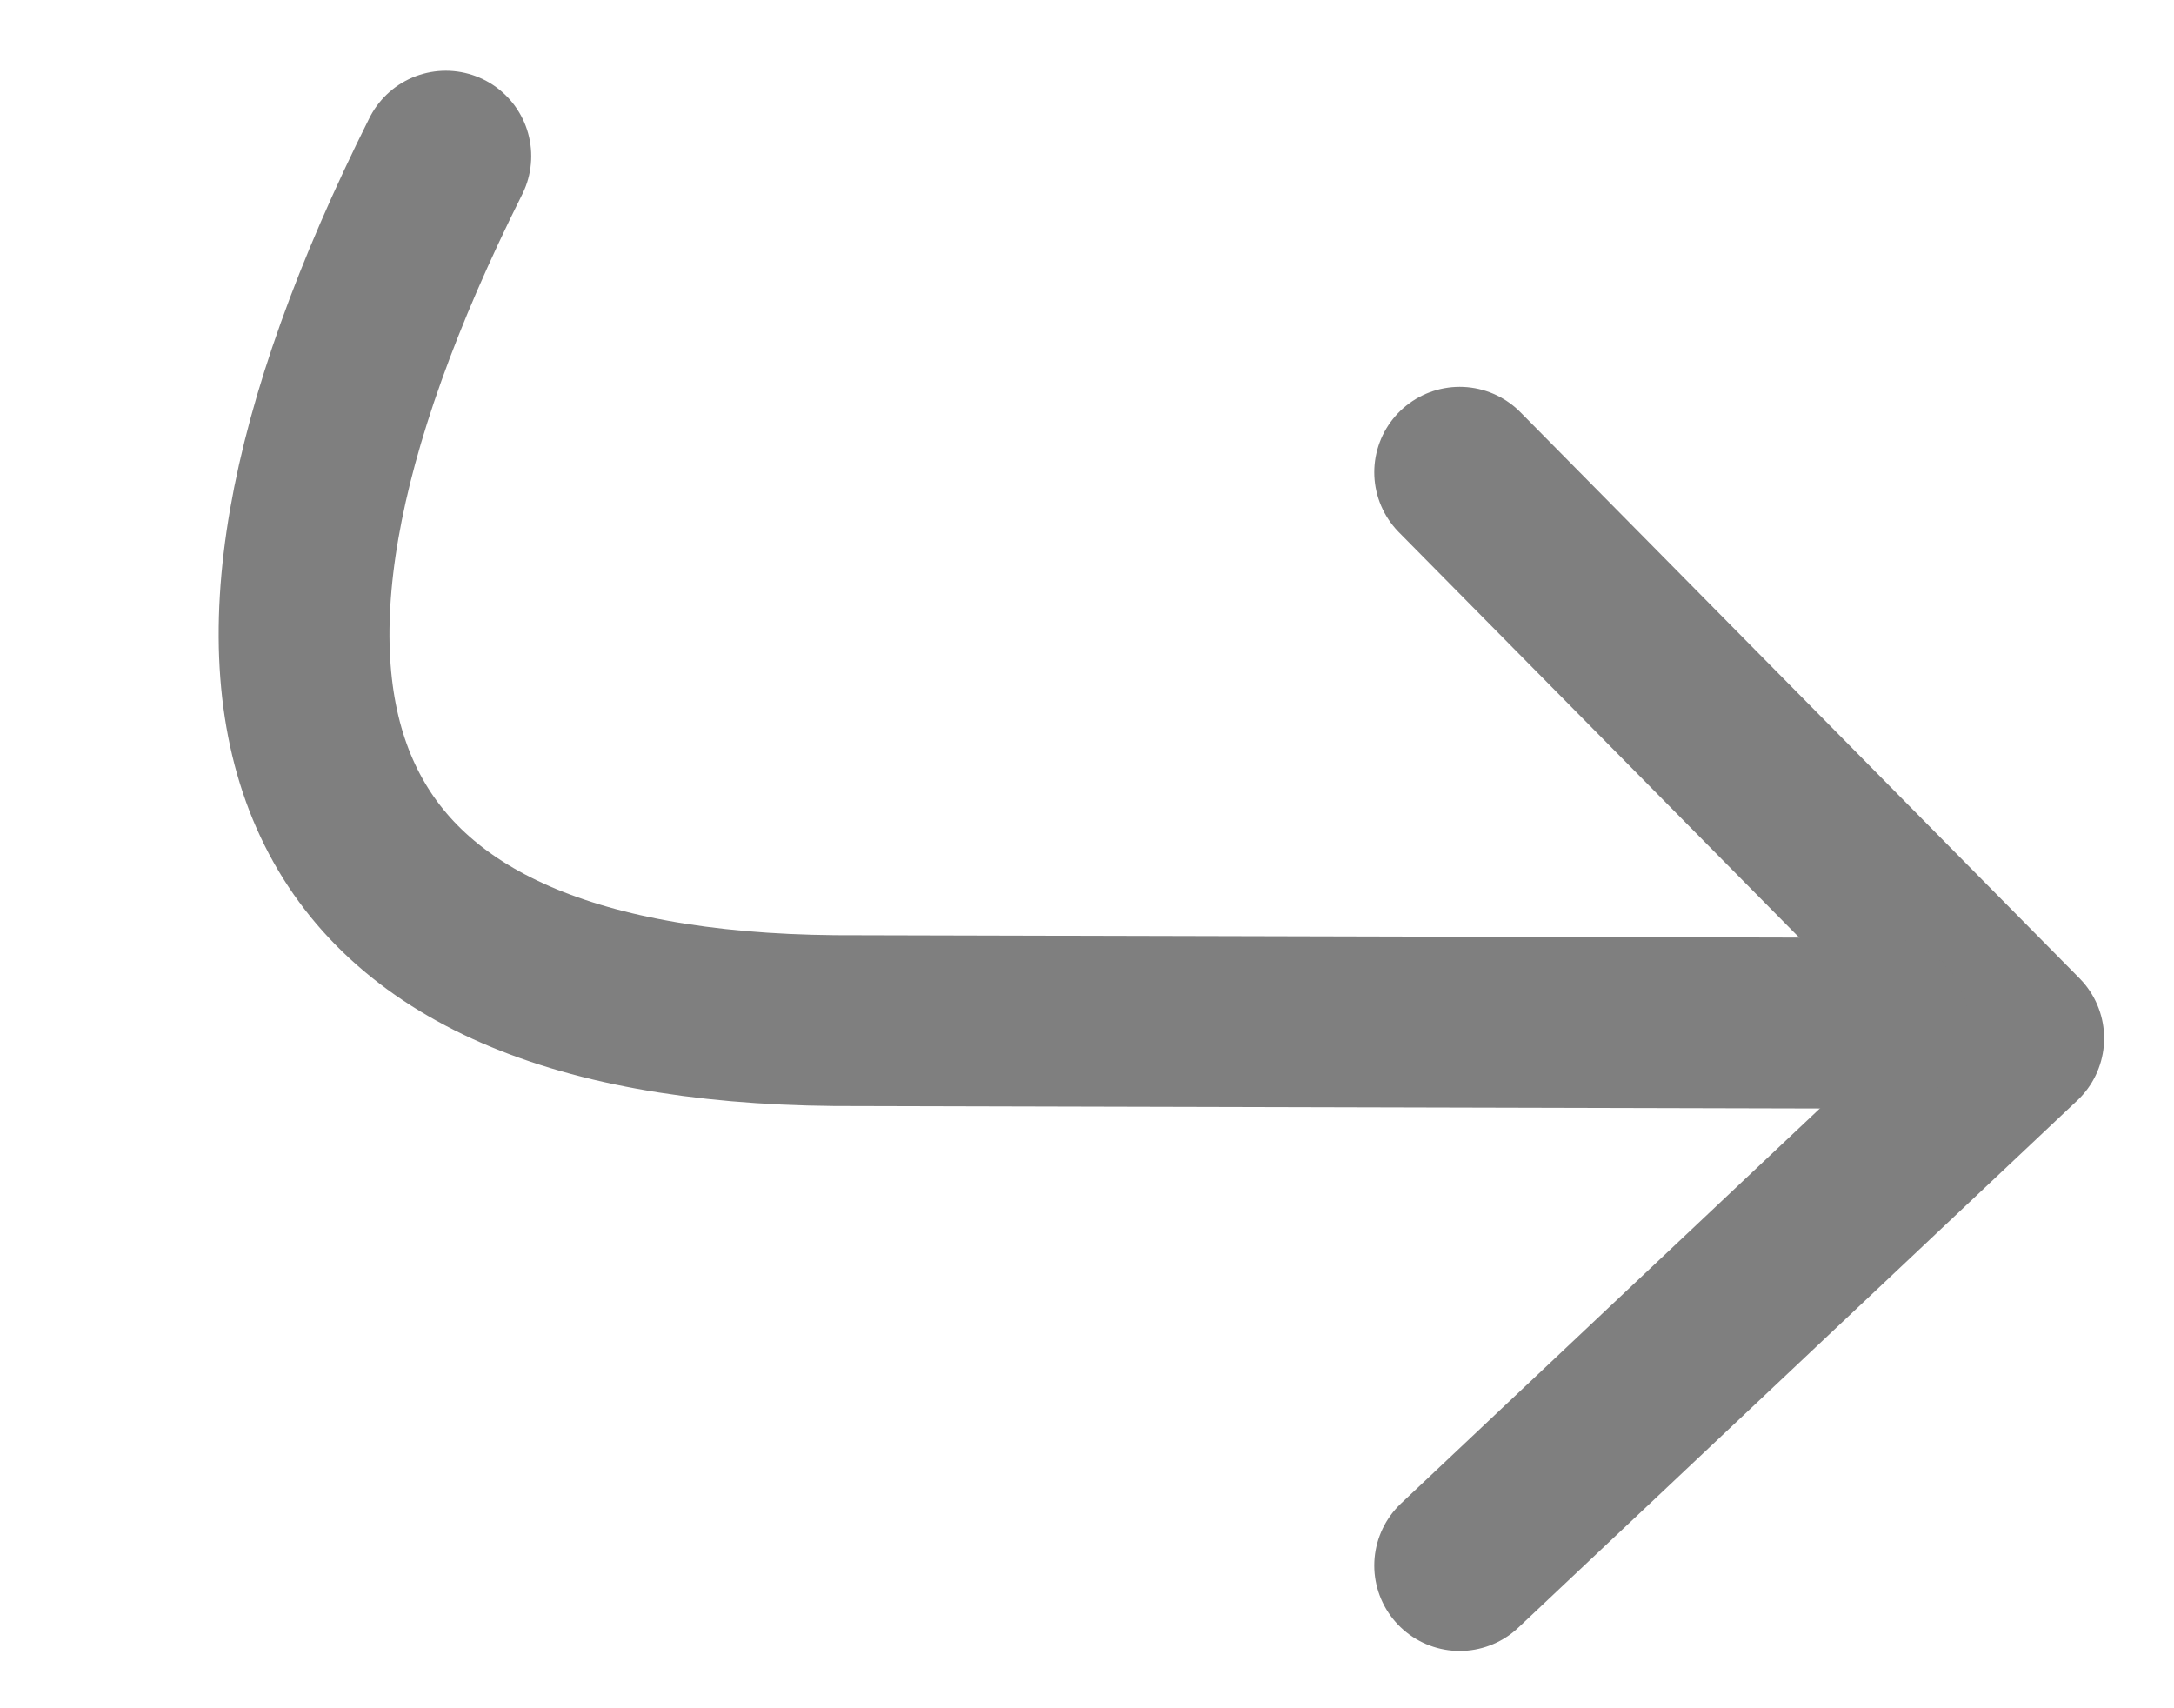 <svg width="28" height="22" viewBox="0 0 28 22" fill="none" xmlns="http://www.w3.org/2000/svg">
<path d="M18.8 6.082L26 13.372L18.8 20.162" stroke="#7F7F7F" stroke-width="2.2" stroke-linecap="round" stroke-linejoin="round"/>
<path d="M24.246 13.178L10.747 13.144C3.823 13.079 2.179 9.136 5.742 2.011" stroke="#7F7F7F" stroke-width="2.2" stroke-linecap="round" stroke-linejoin="round"/>
</svg>